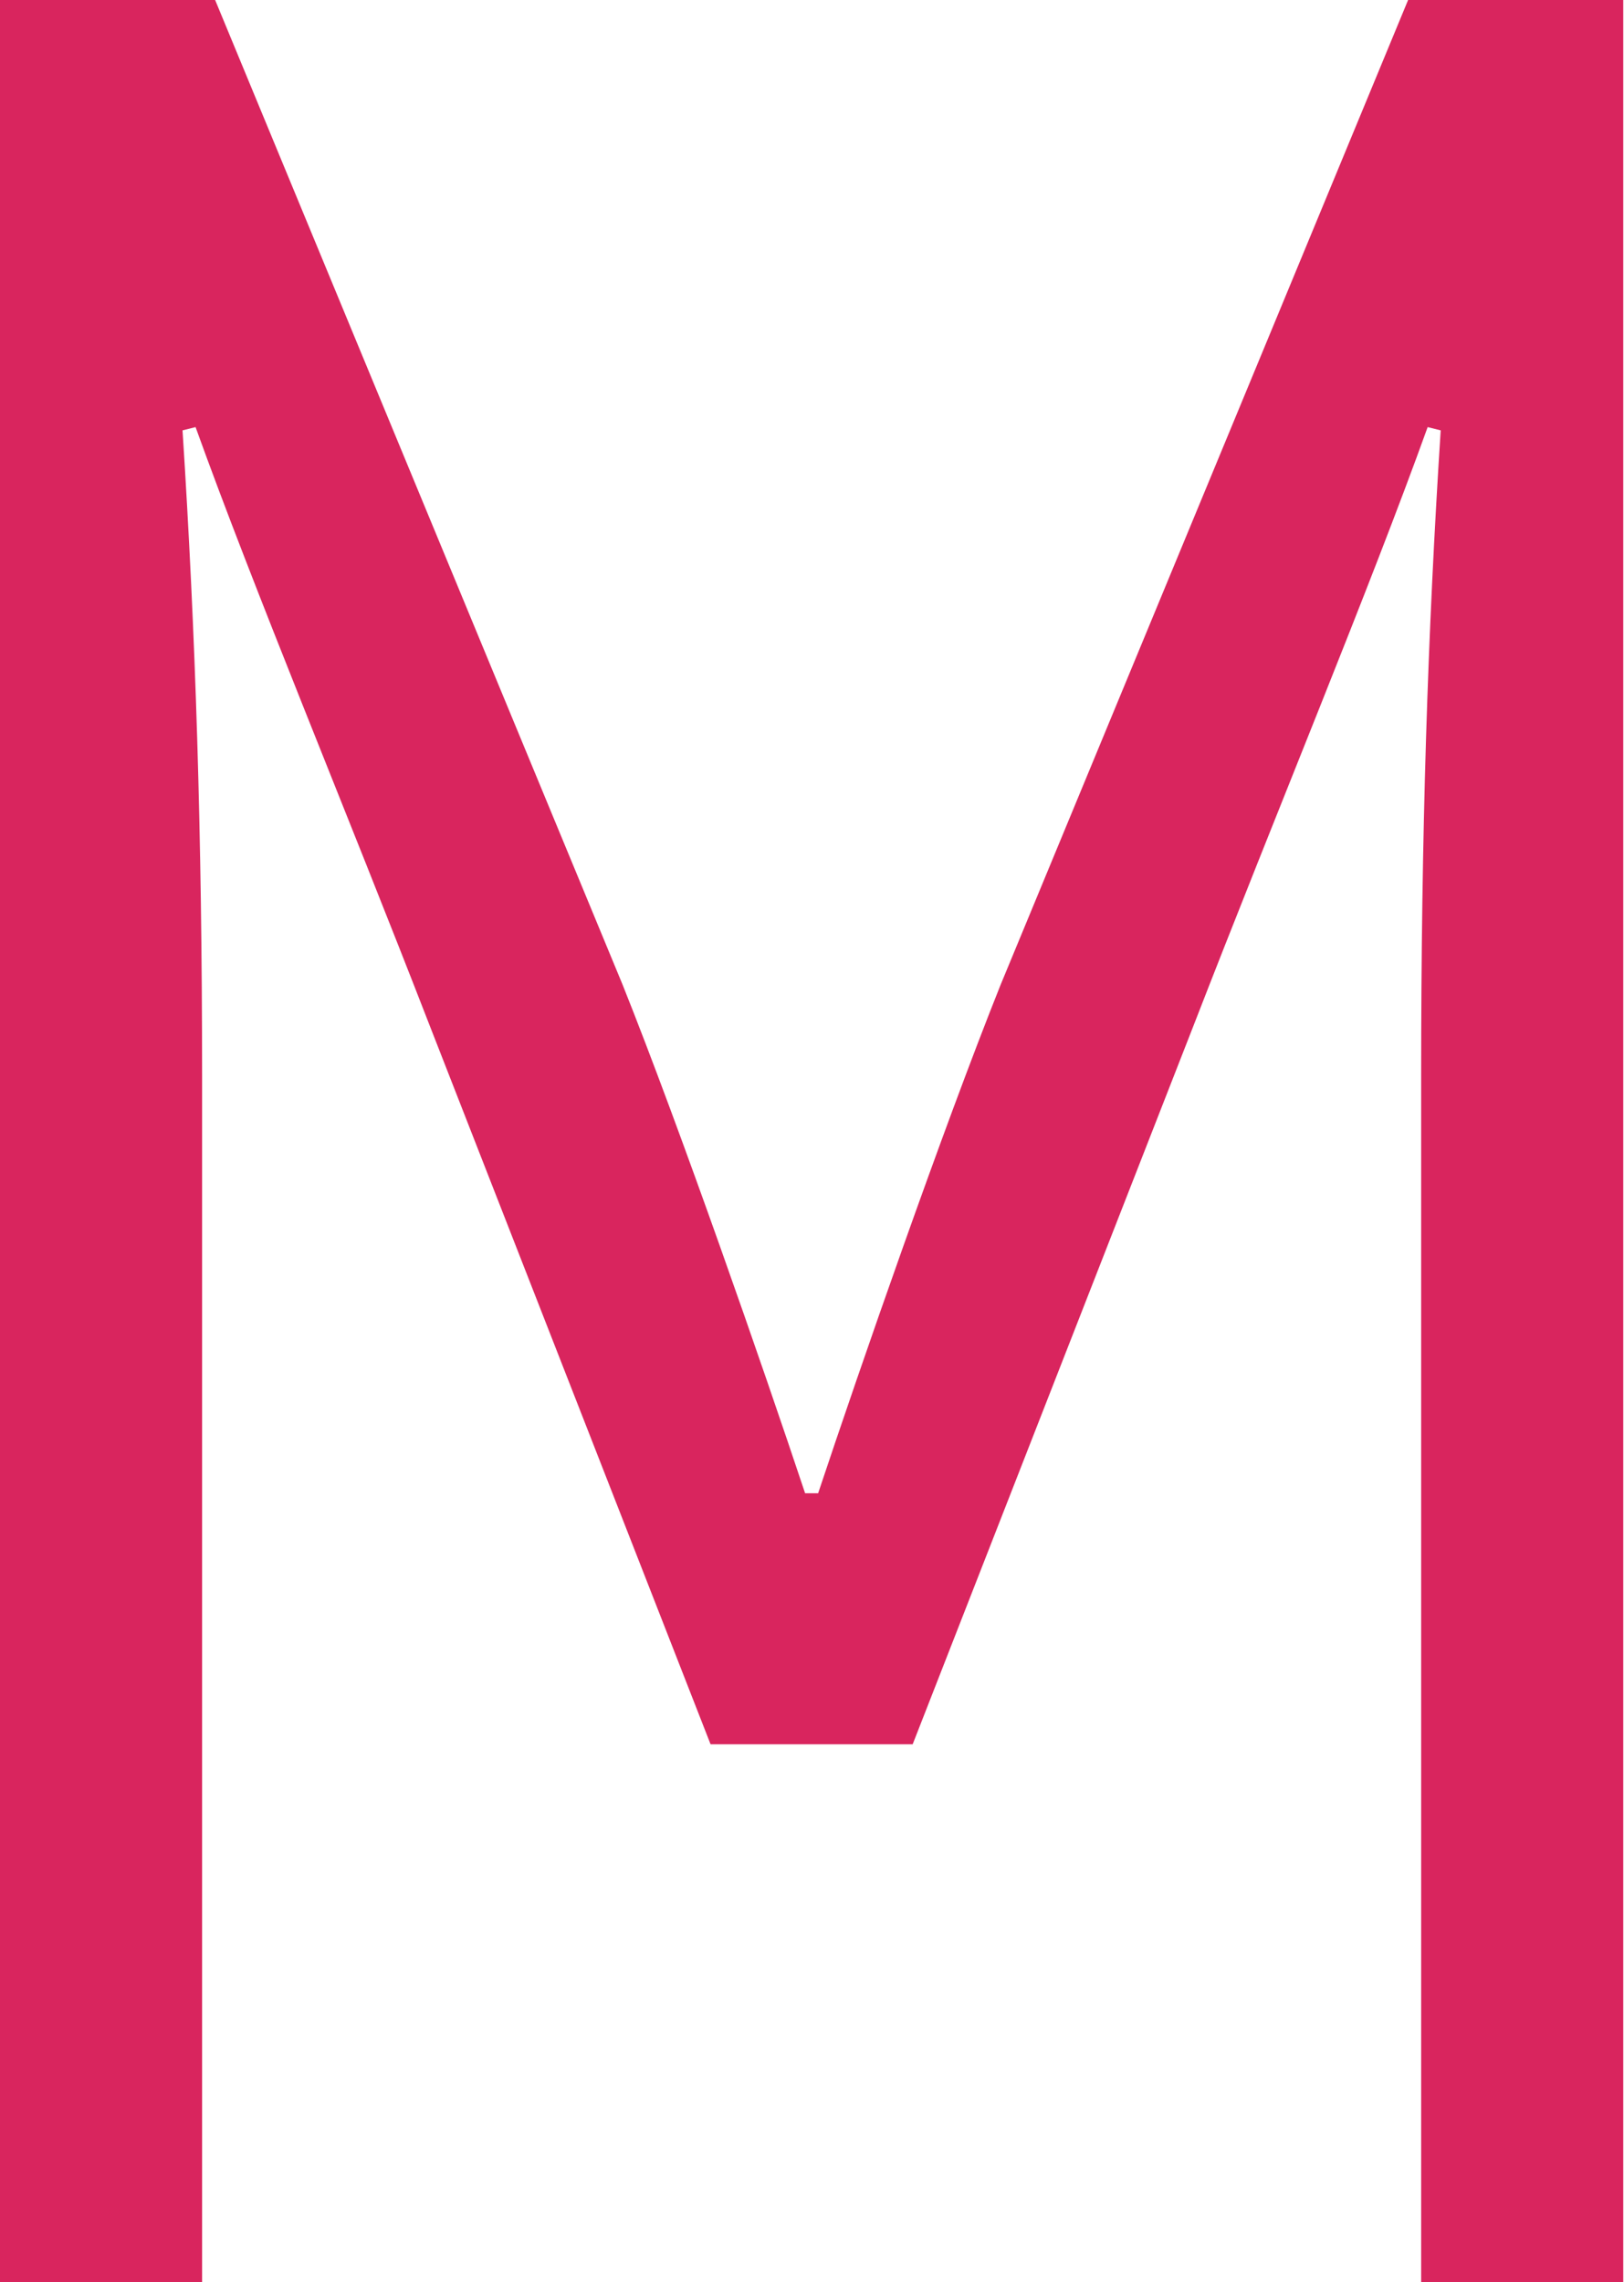 <?xml version="1.0" encoding="UTF-8"?>
<svg width="121px" height="170px" viewBox="0 0 121 170" version="1.1" xmlns="http://www.w3.org/2000/svg" xmlns:xlink="http://www.w3.org/1999/xlink">
    <!-- Generator: Sketch 63.1 (92452) - https://sketch.com -->
    <title>mi-5</title>
    <desc>Created with Sketch.</desc>
    <g id="Сайт" stroke="none" stroke-width="1" fill="none" fill-rule="evenodd">
        <path d="M15.057,170 L15.057,80.143 C15.057,62.171 14.571,47.114 13.6,32.057 L14.571,31.814 C18.943,43.957 25.743,60.229 32.057,76.5 L52.943,129.929 L68,129.929 L88.886,76.5 C95.2,60.229 102,43.957 106.371,31.814 L107.343,32.057 C106.371,47.114 105.886,62.171 105.886,80.143 L105.886,170 L120.943,170 L120.943,0 L104.914,0 L74.557,73.343 C70.186,84.271 64.114,101.757 60.957,111.229 L59.986,111.229 C56.829,101.757 50.757,84.271 46.386,73.343 L16.029,0 L0,0 L0,170 L15.057,170 Z" id="mi-5" fill="#D9255E" fill-rule="nonzero"></path>
    </g>
</svg>
